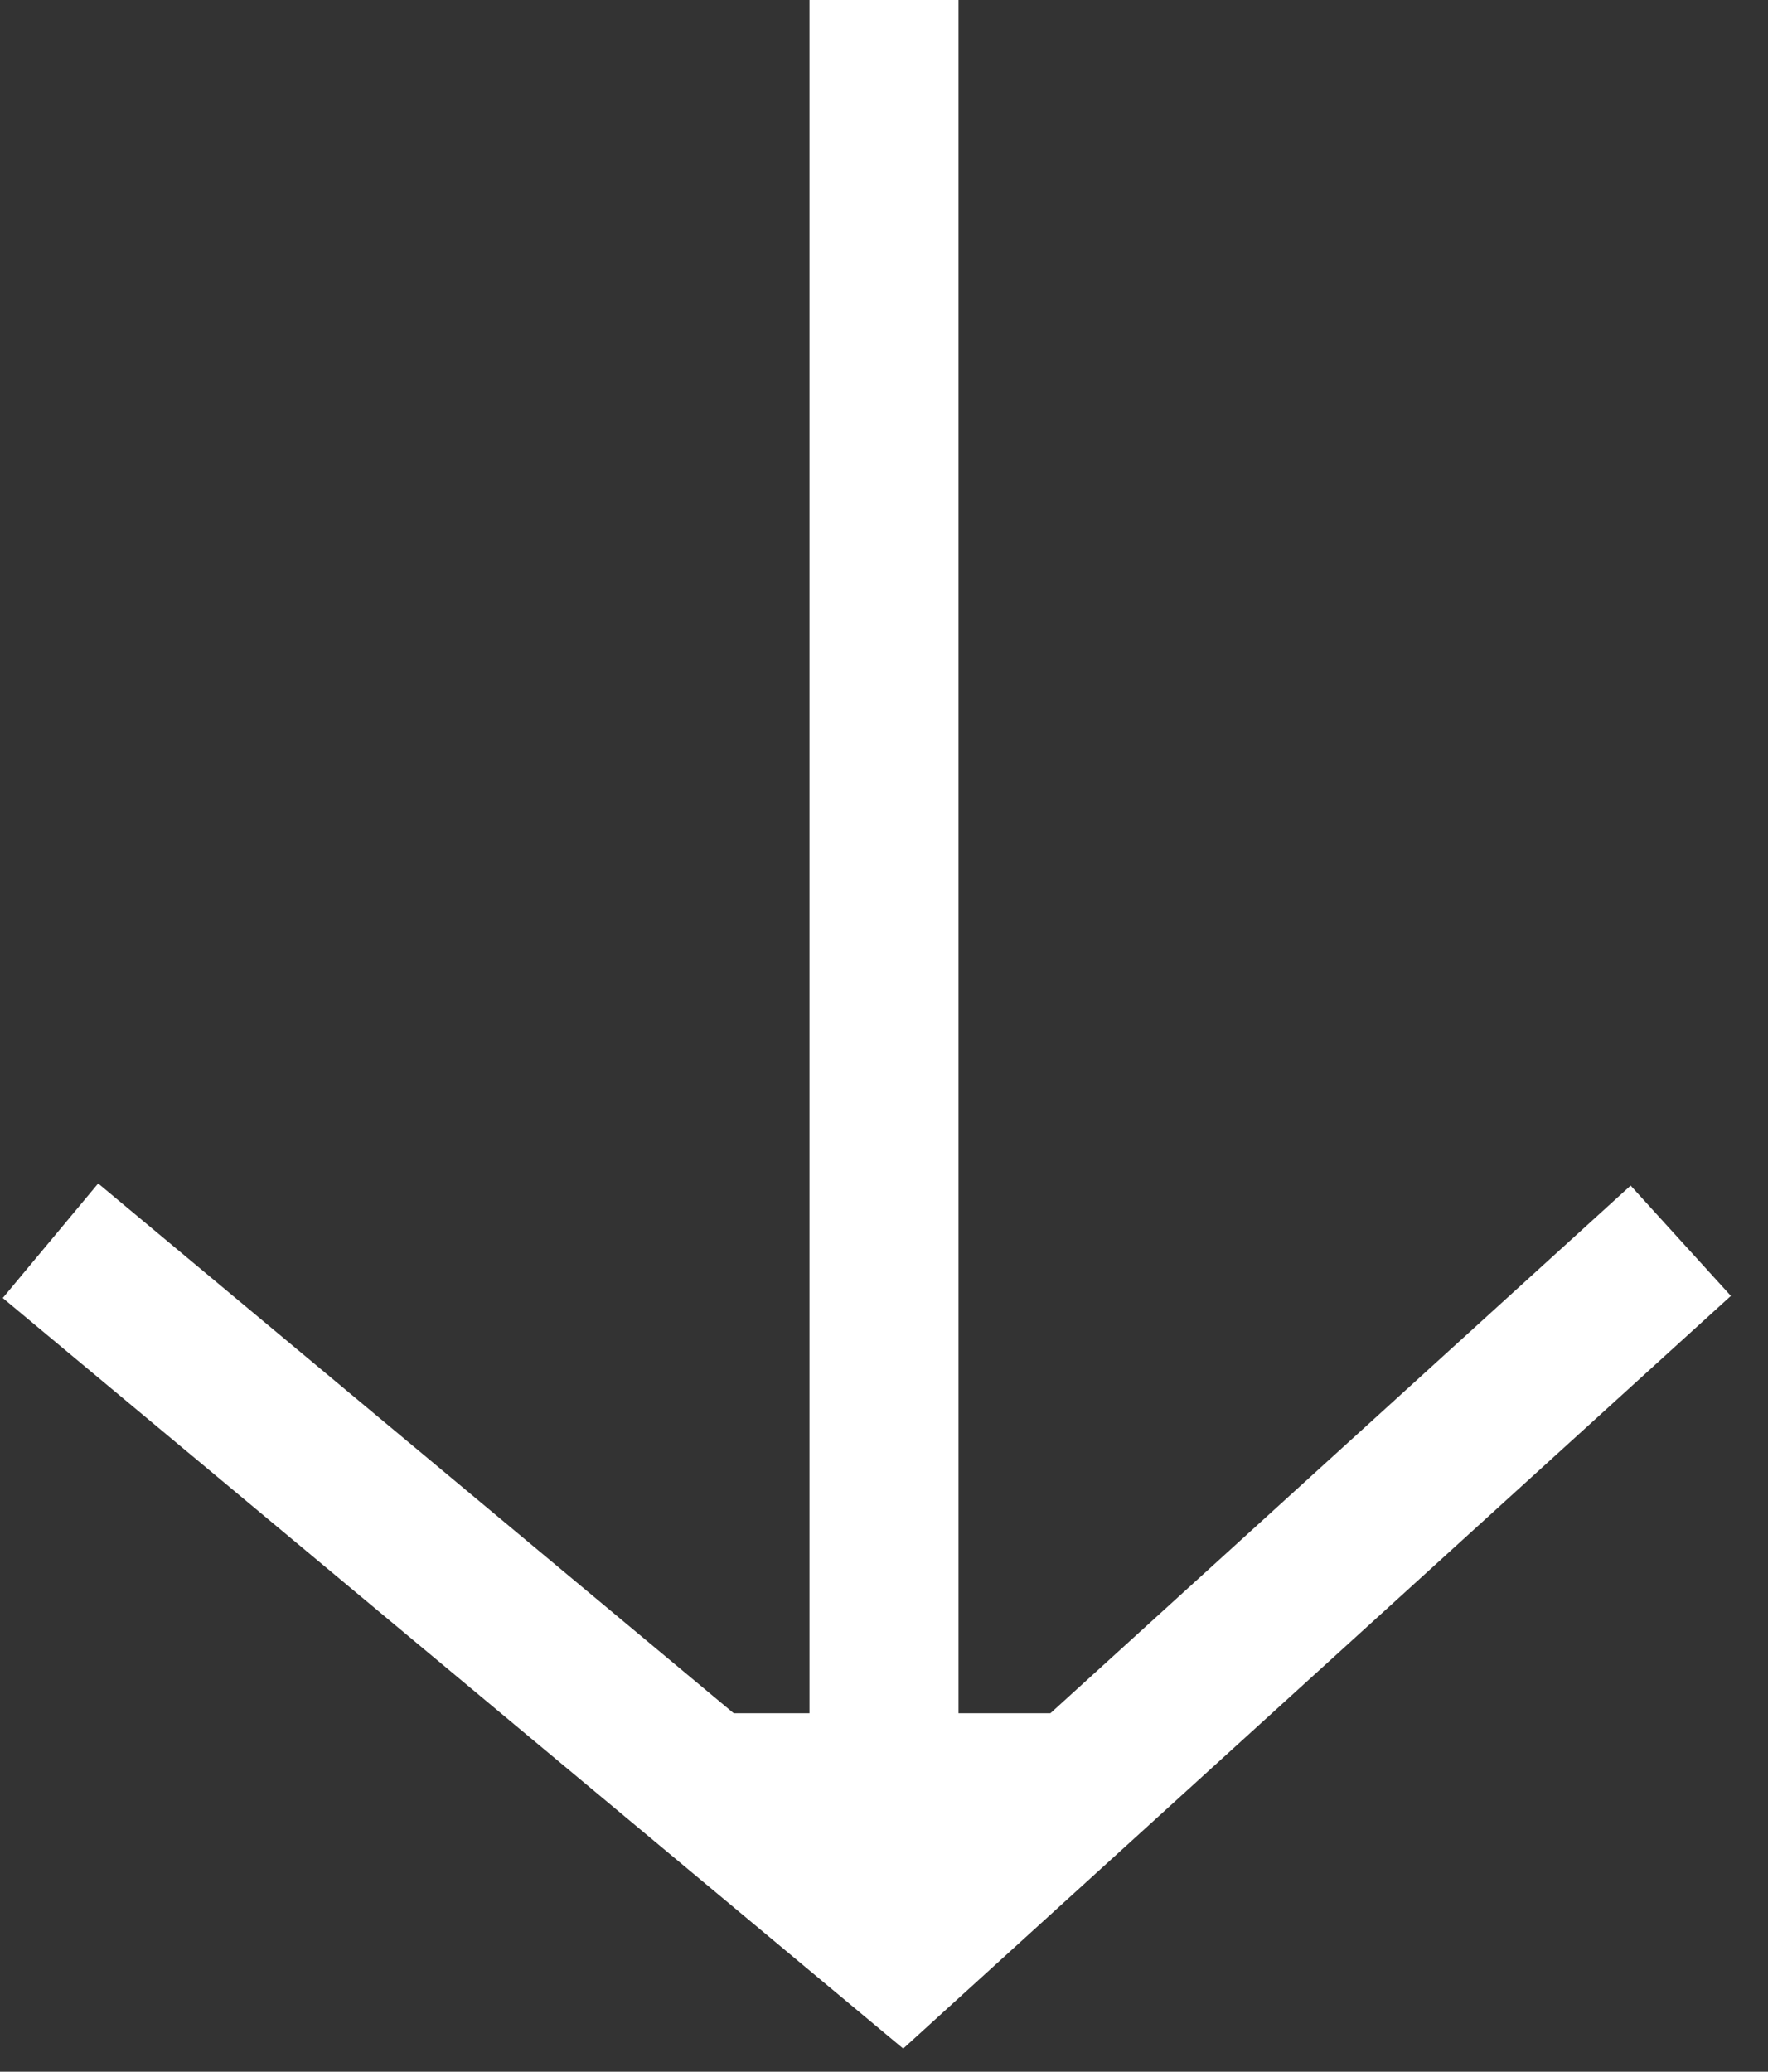 <svg width="35" height="41" viewBox="0 0 35 41" fill="none" xmlns="http://www.w3.org/2000/svg">
<rect x="0" y="0" width="35" height="41" fill="#333333" stroke="none"/>
<path d="M17.5 0L17.5 37.001" stroke="white" stroke-width="2.95"/>
<path d="M33.273 24.555L17.838 38.587L0.999 24.555" stroke="white" stroke-width="2.95"/>
<path d="M12.229 33.906L22.461 33.906L17.614 39.168L12.229 33.906Z" fill="white"/>
</svg>
